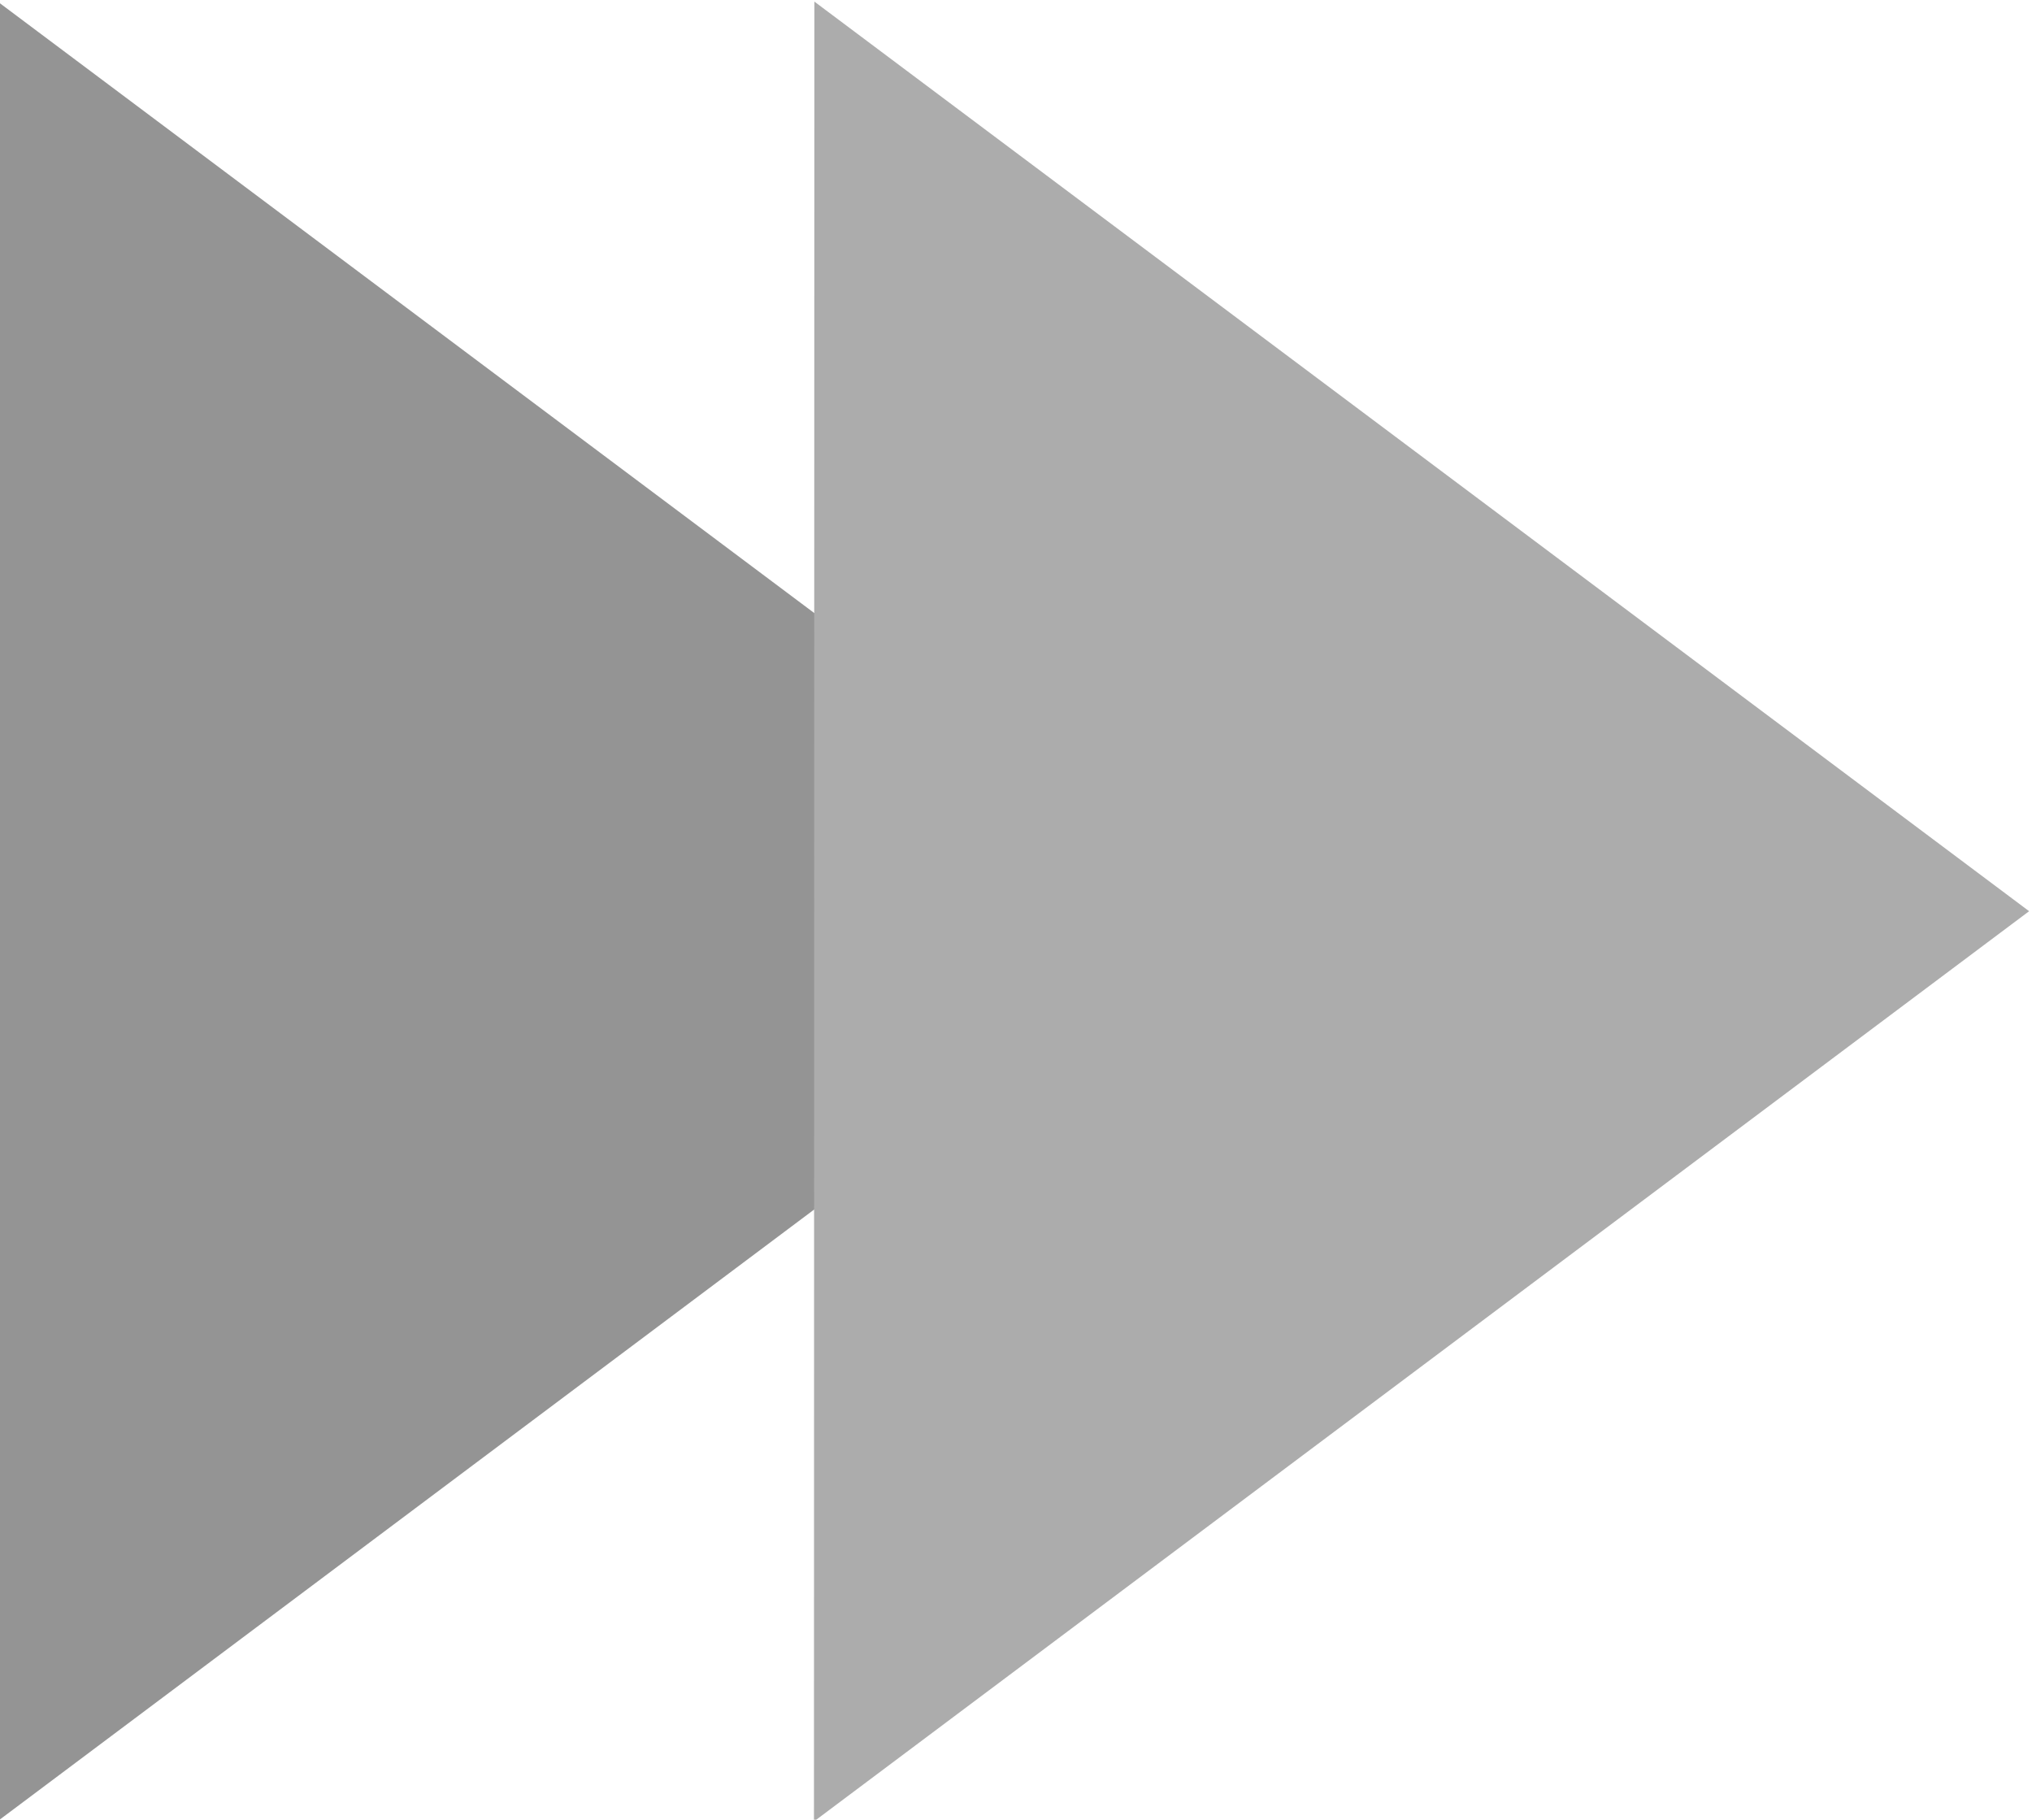 <?xml version="1.0" encoding="UTF-8" standalone="no"?>
<!-- Created with Inkscape (http://www.inkscape.org/) -->

<svg
   width="61.406mm"
   height="54.985mm"
   viewBox="0 0 61.406 54.985"
   version="1.1"
   id="svg5"
   inkscape:version="1.2.2 (732a01da63, 2022-12-09)"
   sodipodi:docname="SvgTemplate.svg"
   xml:space="preserve"
   xmlns:inkscape="http://www.inkscape.org/namespaces/inkscape"
   xmlns:sodipodi="http://sodipodi.sourceforge.net/DTD/sodipodi-0.dtd"
   xmlns="http://www.w3.org/2000/svg"
   xmlns:svg="http://www.w3.org/2000/svg"><sodipodi:namedview
     id="namedview7"
     pagecolor="#ffffff"
     bordercolor="#000000"
     borderopacity="0.25"
     inkscape:showpageshadow="2"
     inkscape:pageopacity="0.0"
     inkscape:pagecheckerboard="0"
     inkscape:deskcolor="#d1d1d1"
     inkscape:document-units="mm"
     showgrid="false"
     showguides="true"
     inkscape:zoom="0.90284358"
     inkscape:cx="192.17061"
     inkscape:cy="482.91864"
     inkscape:window-width="1366"
     inkscape:window-height="697"
     inkscape:window-x="-8"
     inkscape:window-y="-8"
     inkscape:window-maximized="1"
     inkscape:current-layer="layer1"><sodipodi:guide
       position="27.99,361.111"
       orientation="0,-1"
       id="guide960"
       inkscape:locked="false" /><sodipodi:guide
       position="11.413,301.99"
       orientation="0,-1"
       id="guide962"
       inkscape:locked="false" /><sodipodi:guide
       position="-65.366,327.66"
       inkscape:color="rgb(167,0,255)"
       inkscape:label="Mesurer"
       orientation="-0,1"
       id="guide1324"
       inkscape:locked="false" /><sodipodi:guide
       position="-65.366,327.66"
       inkscape:color="rgb(167,0,255)"
       inkscape:label=""
       orientation="-0,1"
       id="guide1328"
       inkscape:locked="false" /><sodipodi:guide
       position="-65.366,327.66"
       inkscape:color="rgb(167,0,255)"
       inkscape:label="Début"
       orientation="1,0"
       id="guide1330"
       inkscape:locked="false" /><sodipodi:guide
       position="7.804,327.66"
       inkscape:color="rgb(167,0,255)"
       inkscape:label="Fin"
       orientation="-0,1"
       id="guide1332"
       inkscape:locked="false" /><sodipodi:guide
       position="-0.326,273.2"
       inkscape:color="rgb(167,0,255)"
       inkscape:label=""
       orientation="1,0"
       id="guide1334"
       inkscape:locked="false" /><sodipodi:guide
       position="-57.787,351.946"
       orientation="1,0"
       id="guide3845"
       inkscape:locked="false" /><sodipodi:guide
       position="-16.665,347.05"
       orientation="1,0"
       id="guide3943"
       inkscape:locked="false" /><sodipodi:guide
       position="5.142,313.079"
       orientation="0,-1"
       id="guide5509"
       inkscape:locked="false" /><sodipodi:guide
       position="4.565,349.769"
       orientation="0,-1"
       id="guide5541"
       inkscape:locked="false" /><sodipodi:guide
       position="16.859,380.487"
       orientation="0,-1"
       id="guide1"
       inkscape:locked="false" /></sodipodi:namedview><defs
     id="defs2" /><g
     inkscape:label="Calque 1"
     inkscape:groupmode="layer"
     id="layer1"
     transform="translate(-109.448,-133.893)"><g
       id="g1"
       transform="translate(-22.158,54.215)"
       inkscape:export-filename="next.png"
       inkscape:export-xdpi="96"
       inkscape:export-ydpi="96"><path
         sodipodi:type="star"
         style="fill:#949494;fill-opacity:1;stroke-width:0.265"
         id="path1-7"
         inkscape:flatsided="false"
         sodipodi:sides="3"
         sodipodi:cx="131.28889"
         sodipodi:cy="94.363892"
         sodipodi:r1="14.860113"
         sodipodi:r2="7.4300566"
         sodipodi:arg1="1.7894653"
         sodipodi:arg2="2.8366628"
         inkscape:rounded="0"
         inkscape:randomized="0"
         d="m 128.065,108.87 -3.864,-12.276 -3.864,-12.276 12.563,2.792 12.563,2.792 -8.699,9.484 z"
         inkscape:transform-center-x="-6.1194641"
         inkscape:transform-center-y="0.0063414563"
         transform="matrix(1.571,0.641,-0.495,2.038,-15.776,-169.25)" /><path
         sodipodi:type="star"
         style="fill:#acacac;fill-opacity:1;stroke-width:0.265"
         id="path1"
         inkscape:flatsided="false"
         sodipodi:sides="3"
         sodipodi:cx="131.28889"
         sodipodi:cy="94.363892"
         sodipodi:r1="14.860113"
         sodipodi:r2="7.4300566"
         sodipodi:arg1="1.7894653"
         sodipodi:arg2="2.8366628"
         inkscape:rounded="0"
         inkscape:randomized="0"
         d="m 128.065,108.87 -3.864,-12.276 -3.864,-12.276 12.563,2.792 12.563,2.792 -8.699,9.484 z"
         inkscape:transform-center-x="-6.1194641"
         inkscape:transform-center-y="0.0063414563"
         transform="matrix(1.571,0.641,-0.495,2.038,8.904,-169.25)" /></g></g></svg>
